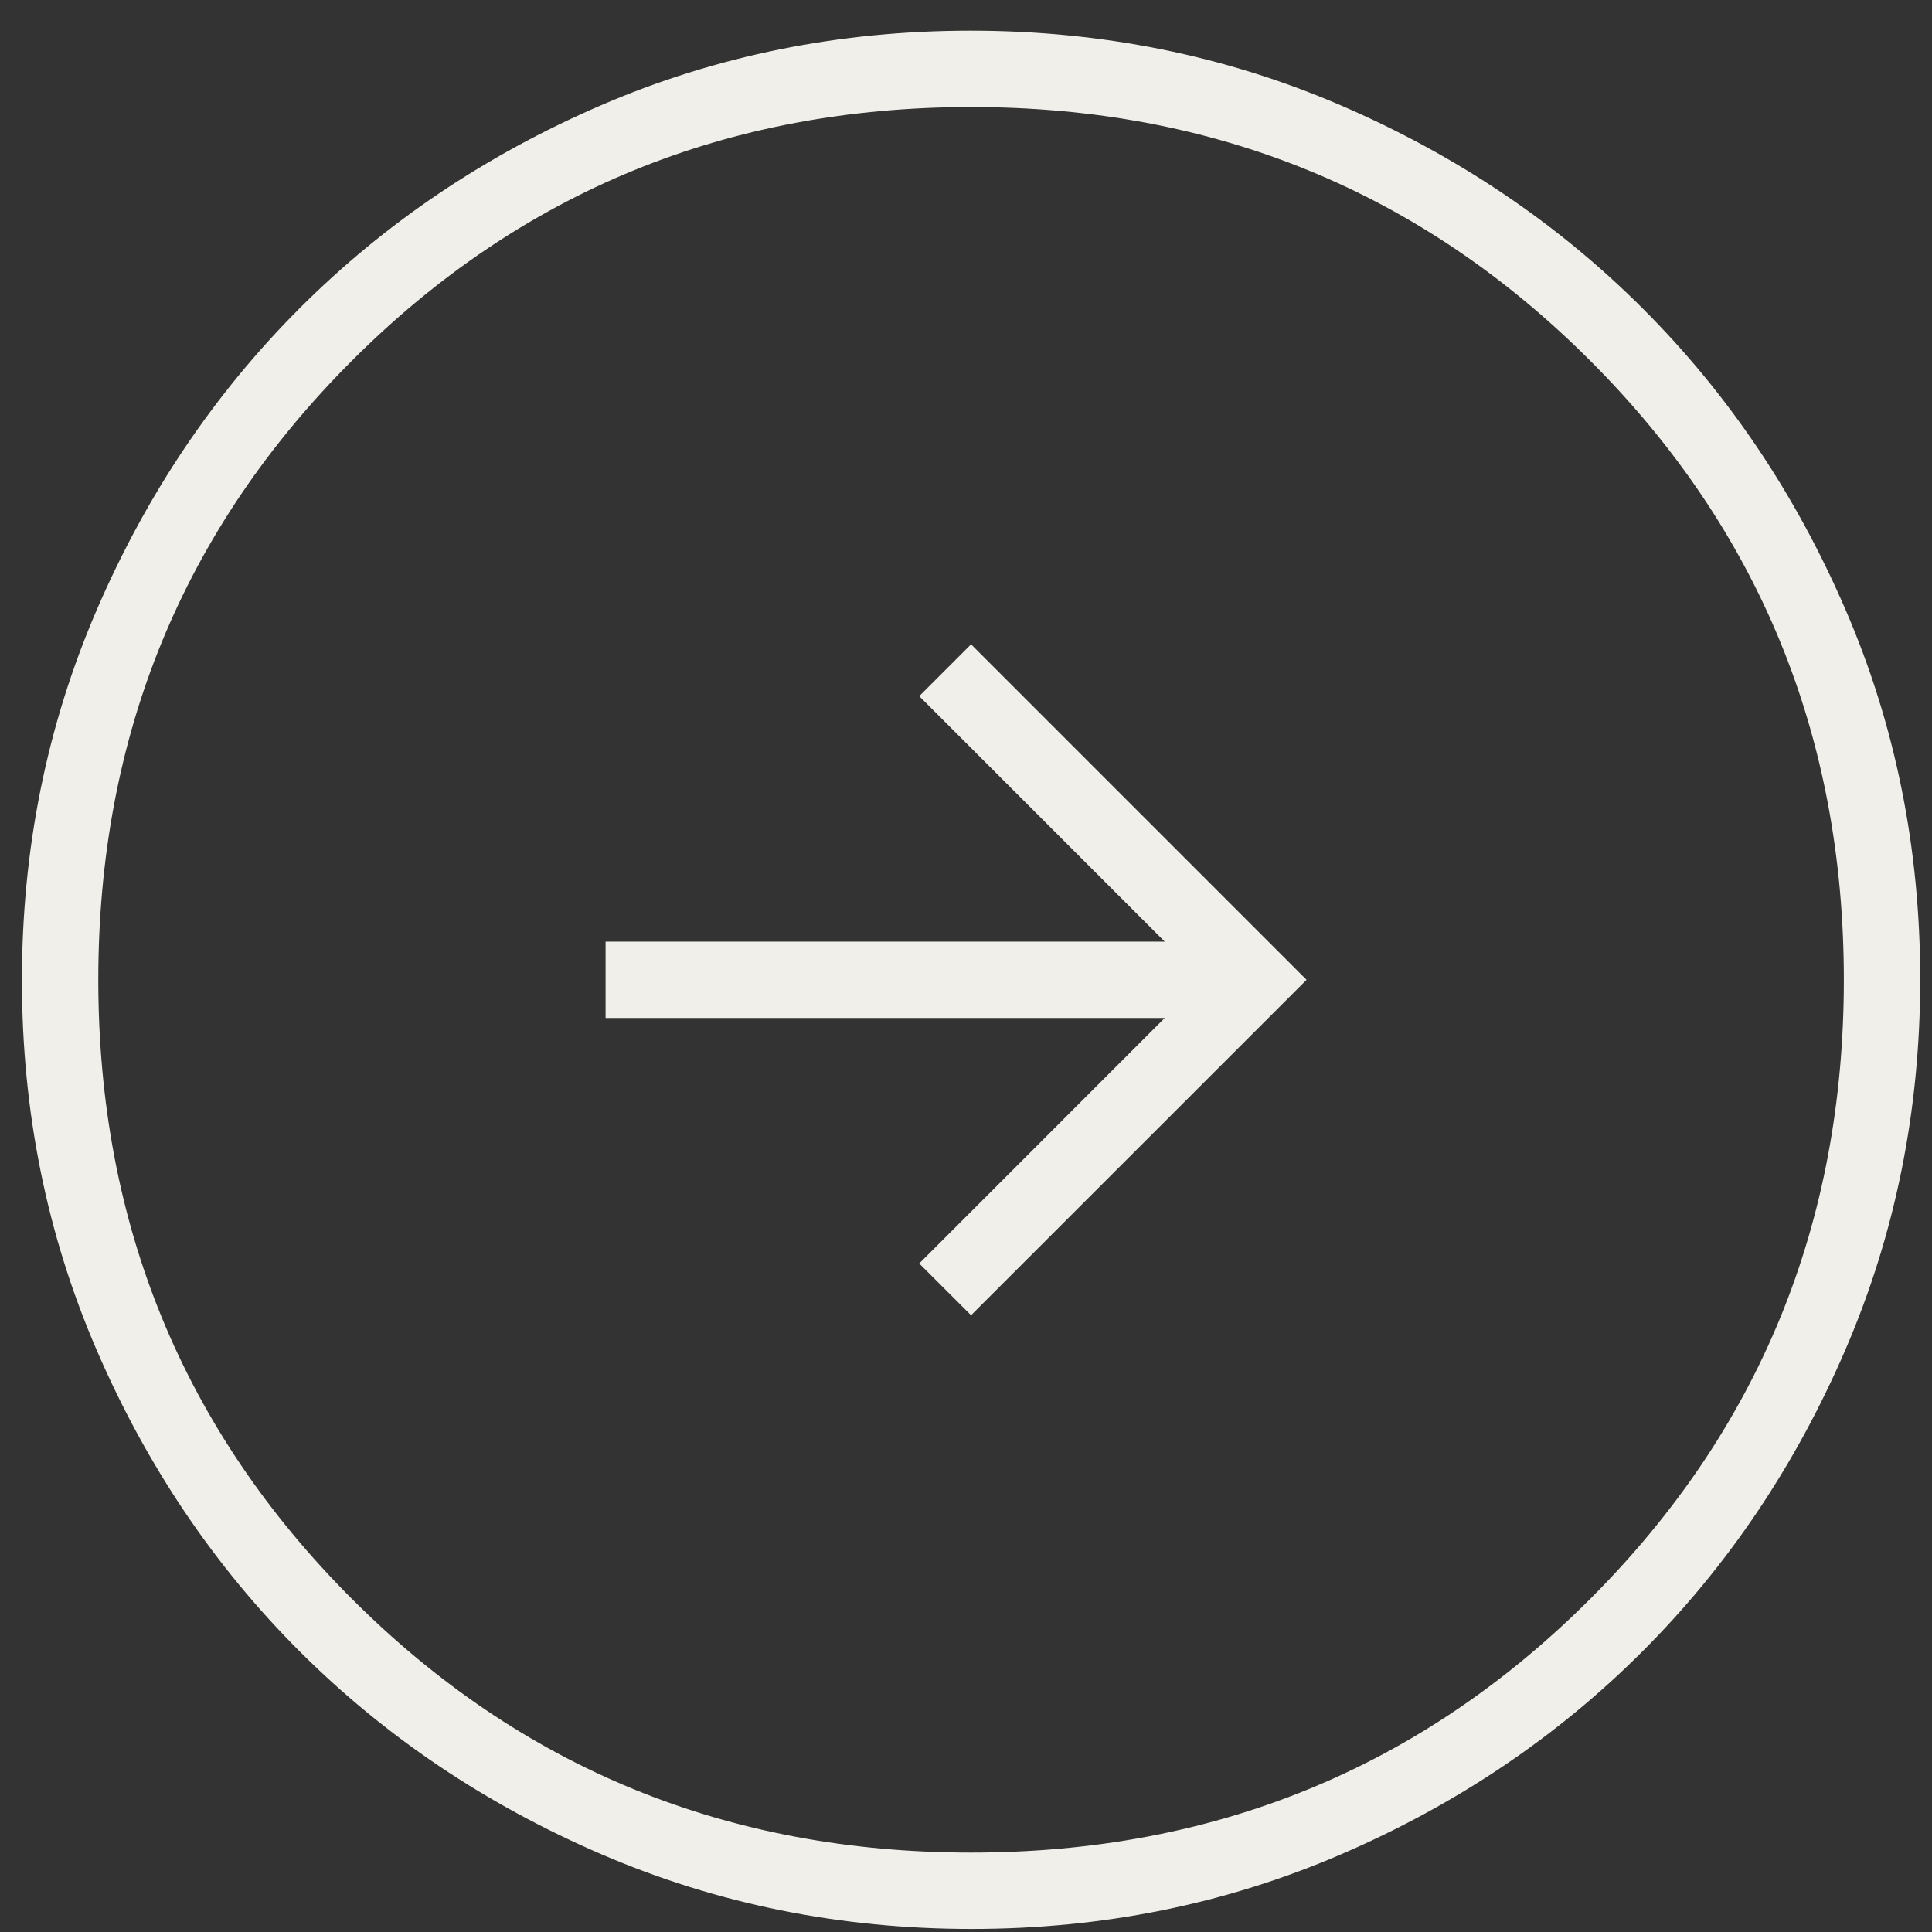<svg width="40" height="40" viewBox="0 0 40 40" fill="none" xmlns="http://www.w3.org/2000/svg">
<rect x="0" y="0" width="40" height="40" fill="#333333" stroke="none"/>
<path d="M20.105 27.231L27.051 20.286L20.105 13.34L19.032 14.413L24.114 19.495H12.538V21.076H24.114L19.032 26.159L20.105 27.231ZM20.115 39.937C17.398 39.937 14.843 39.421 12.45 38.39C10.058 37.359 7.976 35.959 6.206 34.192C4.436 32.424 3.035 30.345 2.003 27.956C0.97 25.566 0.454 23.013 0.454 20.296C0.454 17.578 0.97 15.024 2.001 12.631C3.032 10.238 4.431 8.157 6.199 6.387C7.967 4.617 10.046 3.216 12.435 2.183C14.825 1.151 17.378 0.635 20.095 0.635C22.812 0.635 25.367 1.15 27.76 2.181C30.152 3.213 32.234 4.612 34.004 6.38C35.774 8.147 37.175 10.226 38.207 12.616C39.24 15.005 39.756 17.559 39.756 20.276C39.756 22.993 39.24 25.548 38.209 27.941C37.178 30.333 35.779 32.415 34.011 34.185C32.243 35.955 30.165 37.356 27.775 38.388C25.385 39.421 22.832 39.937 20.115 39.937ZM20.105 38.356C25.15 38.356 29.422 36.605 32.923 33.104C36.424 29.603 38.175 25.33 38.175 20.286C38.175 15.241 36.424 10.968 32.923 7.467C29.422 3.966 25.15 2.216 20.105 2.216C15.061 2.216 10.788 3.966 7.287 7.467C3.786 10.968 2.035 15.241 2.035 20.286C2.035 25.33 3.786 29.603 7.287 33.104C10.788 36.605 15.061 38.356 20.105 38.356Z" fill="#F1EFE9"/>
</svg>
